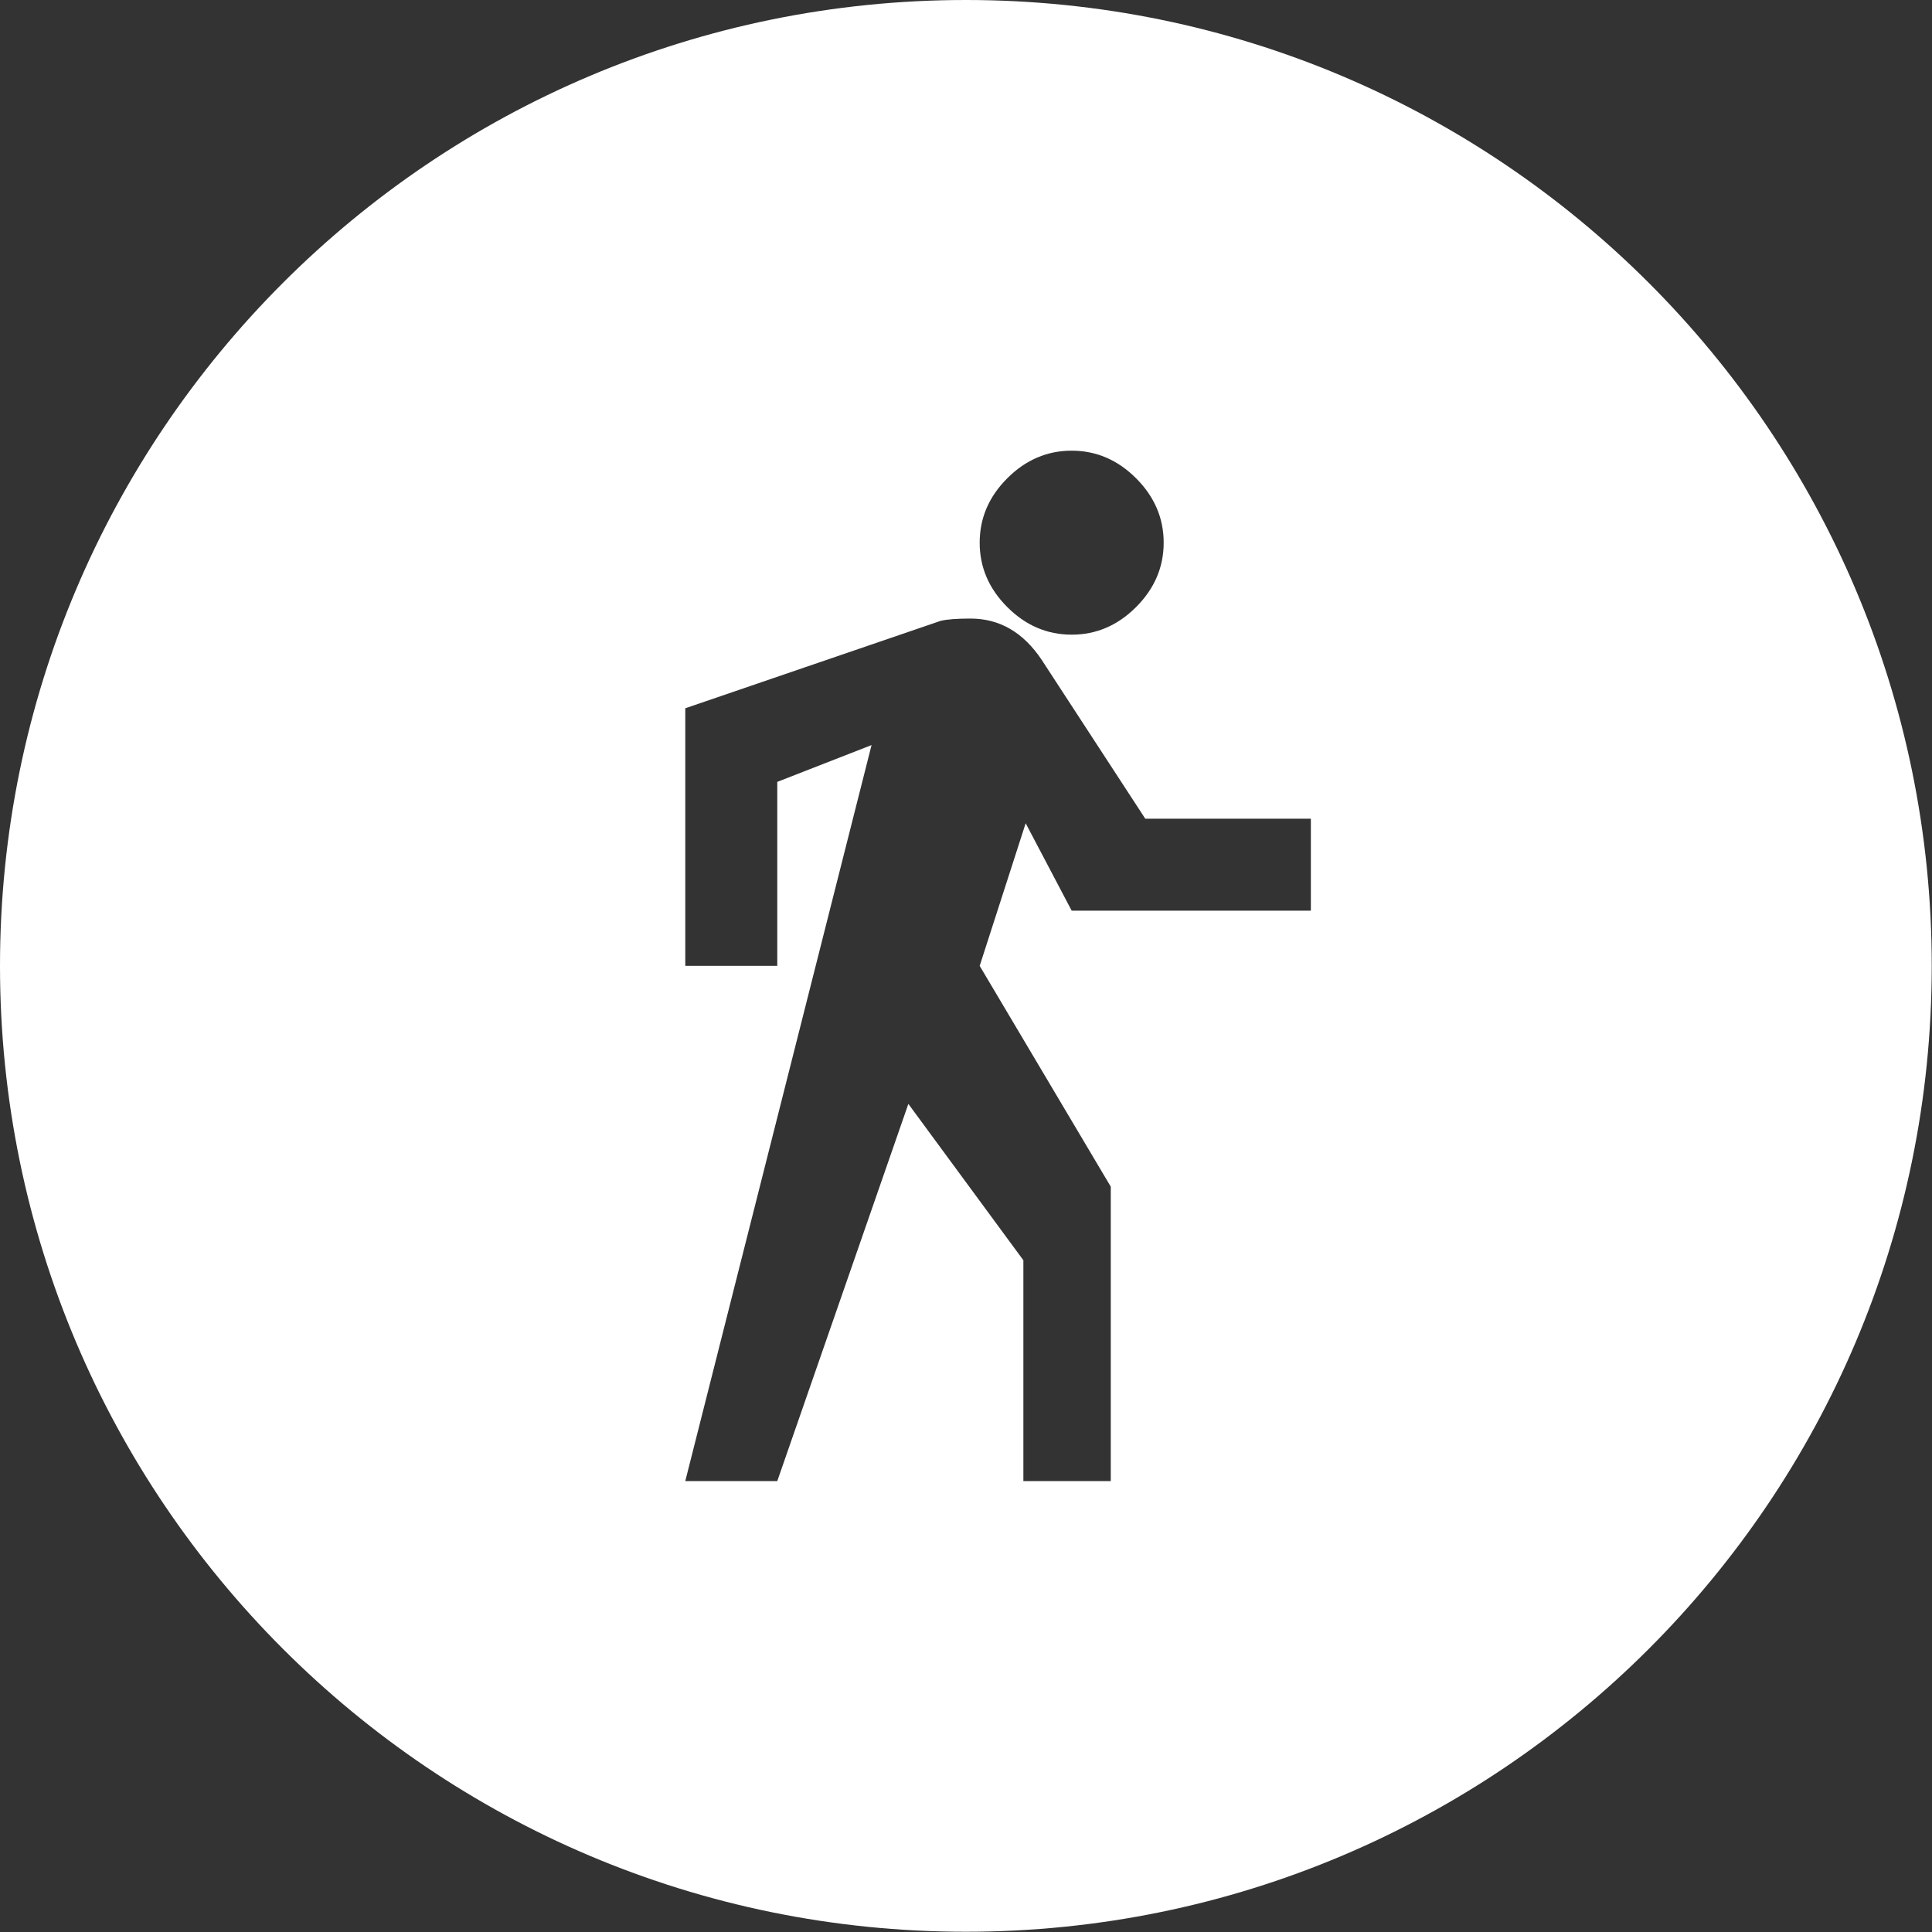 <?xml version="1.0" encoding="UTF-8"?>
<svg width="60px" height="60px" viewBox="0 0 60 60" version="1.1" xmlns="http://www.w3.org/2000/svg" xmlns:xlink="http://www.w3.org/1999/xlink">
    <rect x="0" y="0" width="60" height="60" fill="#333333" stroke="none"/>
    <!-- Generator: Sketch 53.1 (72631) - https://sketchapp.com -->
    <title>Combined Shape</title>
    <desc>Created with Sketch.</desc>
    <g id="Page-1" stroke="none" stroke-width="1" fill="none" fill-rule="evenodd">
        <g id="Pixel-2-XL" transform="translate(-150, -301)" fill="#FFFFFF" fill-rule="nonzero">
            <g id="Group-2" transform="translate(41.607, 204)">
                <g id="Group" transform="translate(108.393, 97)">
                    <path d="M29.996,59.992 C13.43,59.992 1.70530257e-13,46.562 1.70530257e-13,29.996 C1.70530257e-13,13.43 13.43,-2.84217094e-13 29.996,-2.84217094e-13 C46.562,-2.84217094e-13 59.992,13.43 59.992,29.996 C59.992,46.562 46.562,59.992 29.996,59.992 Z M35.282,18.853 C35.853,18.282 36.139,17.615 36.139,16.853 C36.139,16.091 35.853,15.425 35.282,14.853 C34.71,14.282 34.044,13.996 33.282,13.996 C32.52,13.996 31.853,14.282 31.282,14.853 C30.71,15.425 30.425,16.091 30.425,16.853 C30.425,17.615 30.71,18.282 31.282,18.853 C31.853,19.425 32.52,19.71 33.282,19.71 C34.044,19.71 34.71,19.425 35.282,18.853 Z M33.282,28.282 L40.71,28.282 L40.71,25.425 L35.567,25.425 L32.353,20.496 C31.782,19.639 31.044,19.21 30.139,19.21 C29.71,19.21 29.401,19.234 29.21,19.282 L21.282,21.996 L21.282,29.996 L24.139,29.996 L24.139,24.282 L27.067,23.139 L21.282,45.996 L24.139,45.996 L28.21,34.282 L31.782,39.139 L31.782,45.996 L34.496,45.996 L34.496,36.853 L30.425,29.996 L31.853,25.567 L33.282,28.282 Z" id="Combined-Shape"></path>
                </g>
            </g>
        </g>
    </g>
</svg>